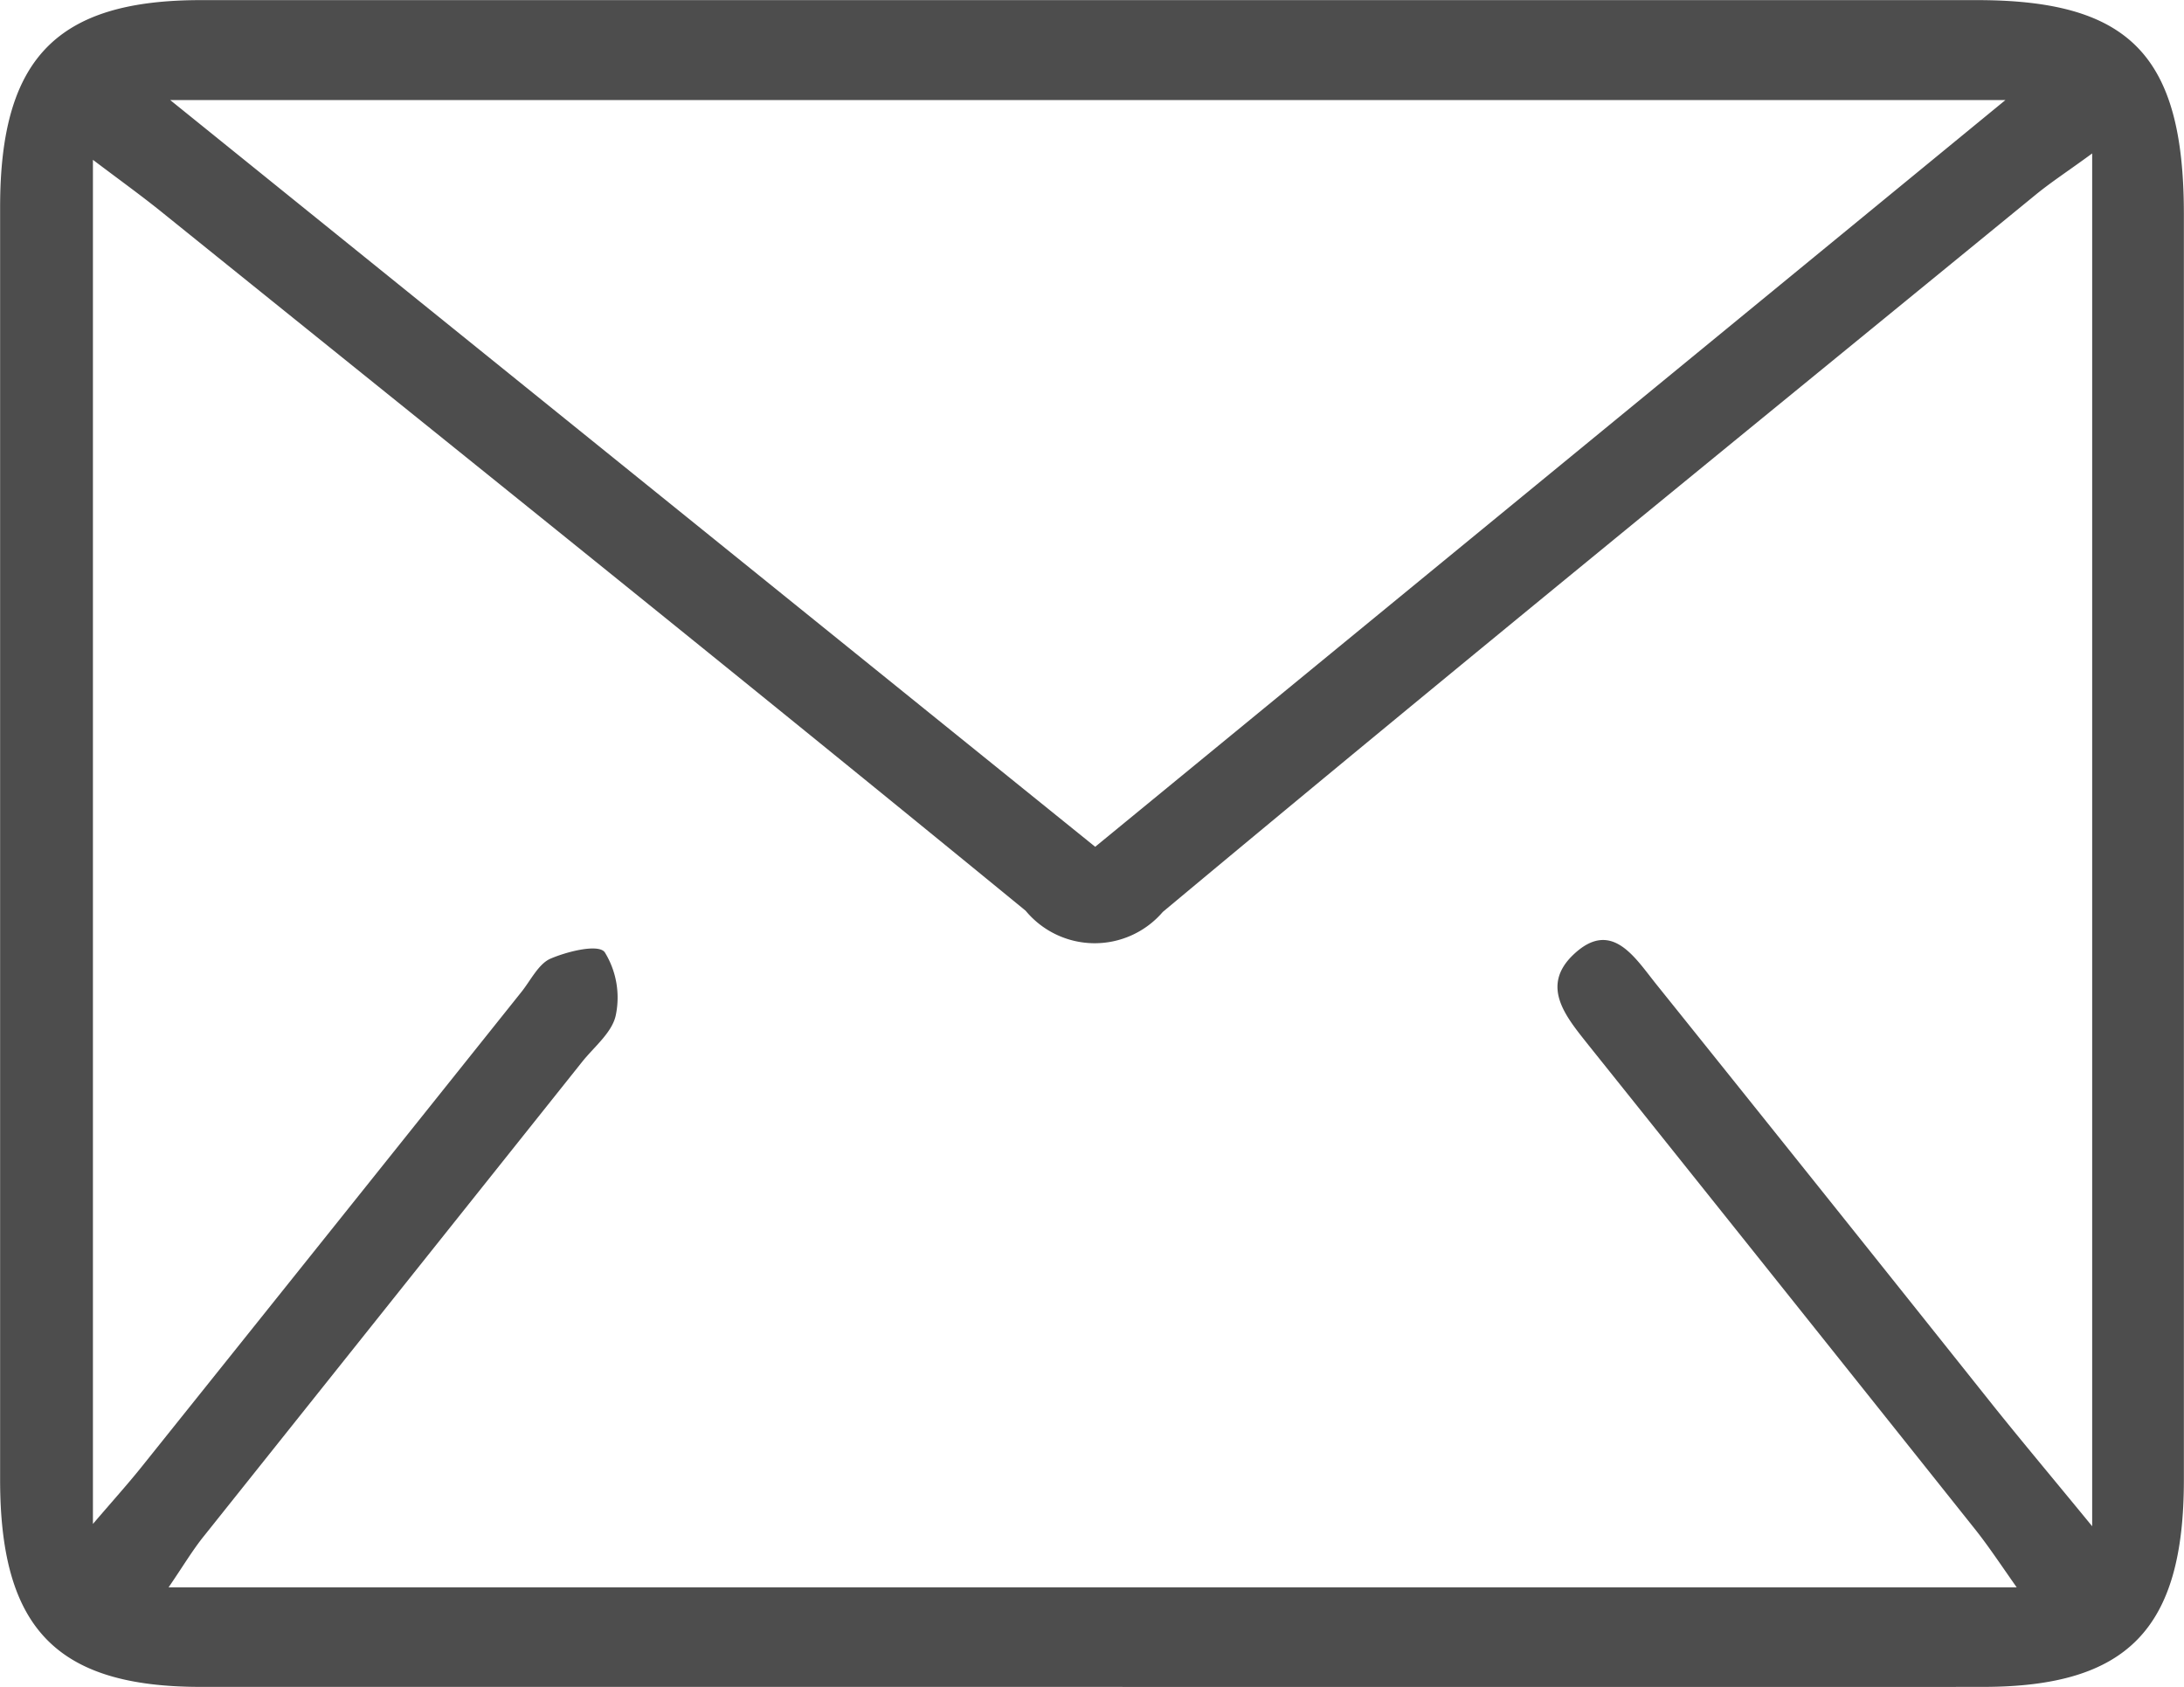 <svg xmlns="http://www.w3.org/2000/svg" width="37.58" height="29.026" viewBox="0 0 37.58 29.026">
  <g id="Grupo_110" data-name="Grupo 110" transform="translate(0)">
    <g id="Grupo_109" data-name="Grupo 109" transform="translate(0 0)">
      <path id="Trazado_280" data-name="Trazado 280" d="M470.207,5931.731q-7.64,0-15.28,0c-2.484,0-3.453-1.006-3.454-3.562q0-10.95,0-21.9c0-2.557.972-3.561,3.454-3.561q15.28,0,30.561,0c2.633,0,3.559.957,3.561,3.678q0,10.89,0,21.783c0,2.563-.967,3.559-3.452,3.562Q477.9,5931.736,470.207,5931.731Zm17.264-2.764v-23.621c-.4.294-.7.488-.974.712-5.013,4.1-10.042,8.188-15.018,12.339a1.543,1.543,0,0,1-2.36-.021c-4.926-4.034-9.893-8.013-14.849-12.008-.357-.289-.729-.556-1.2-.912v23.471c.382-.445.625-.715.852-1q3.258-4.068,6.512-8.142c.163-.2.3-.492.507-.583.294-.127.824-.257.935-.113a1.484,1.484,0,0,1,.192,1.079c-.059.3-.371.546-.58.808q-3.251,4.078-6.5,8.15c-.2.246-.361.52-.616.892h31.8c-.3-.428-.5-.729-.722-1.007q-3.319-4.166-6.645-8.322c-.379-.479-.848-1.014-.247-1.57.646-.6,1.044.063,1.41.519q2.913,3.628,5.811,7.267C486.281,5927.531,486.8,5928.148,487.471,5928.967Zm-17.155-11.691,15.662-12.848H454.4Z" transform="translate(-451.471 -5902.706)" fill="#4d4d4d"/>
    </g>
  </g>
</svg>
